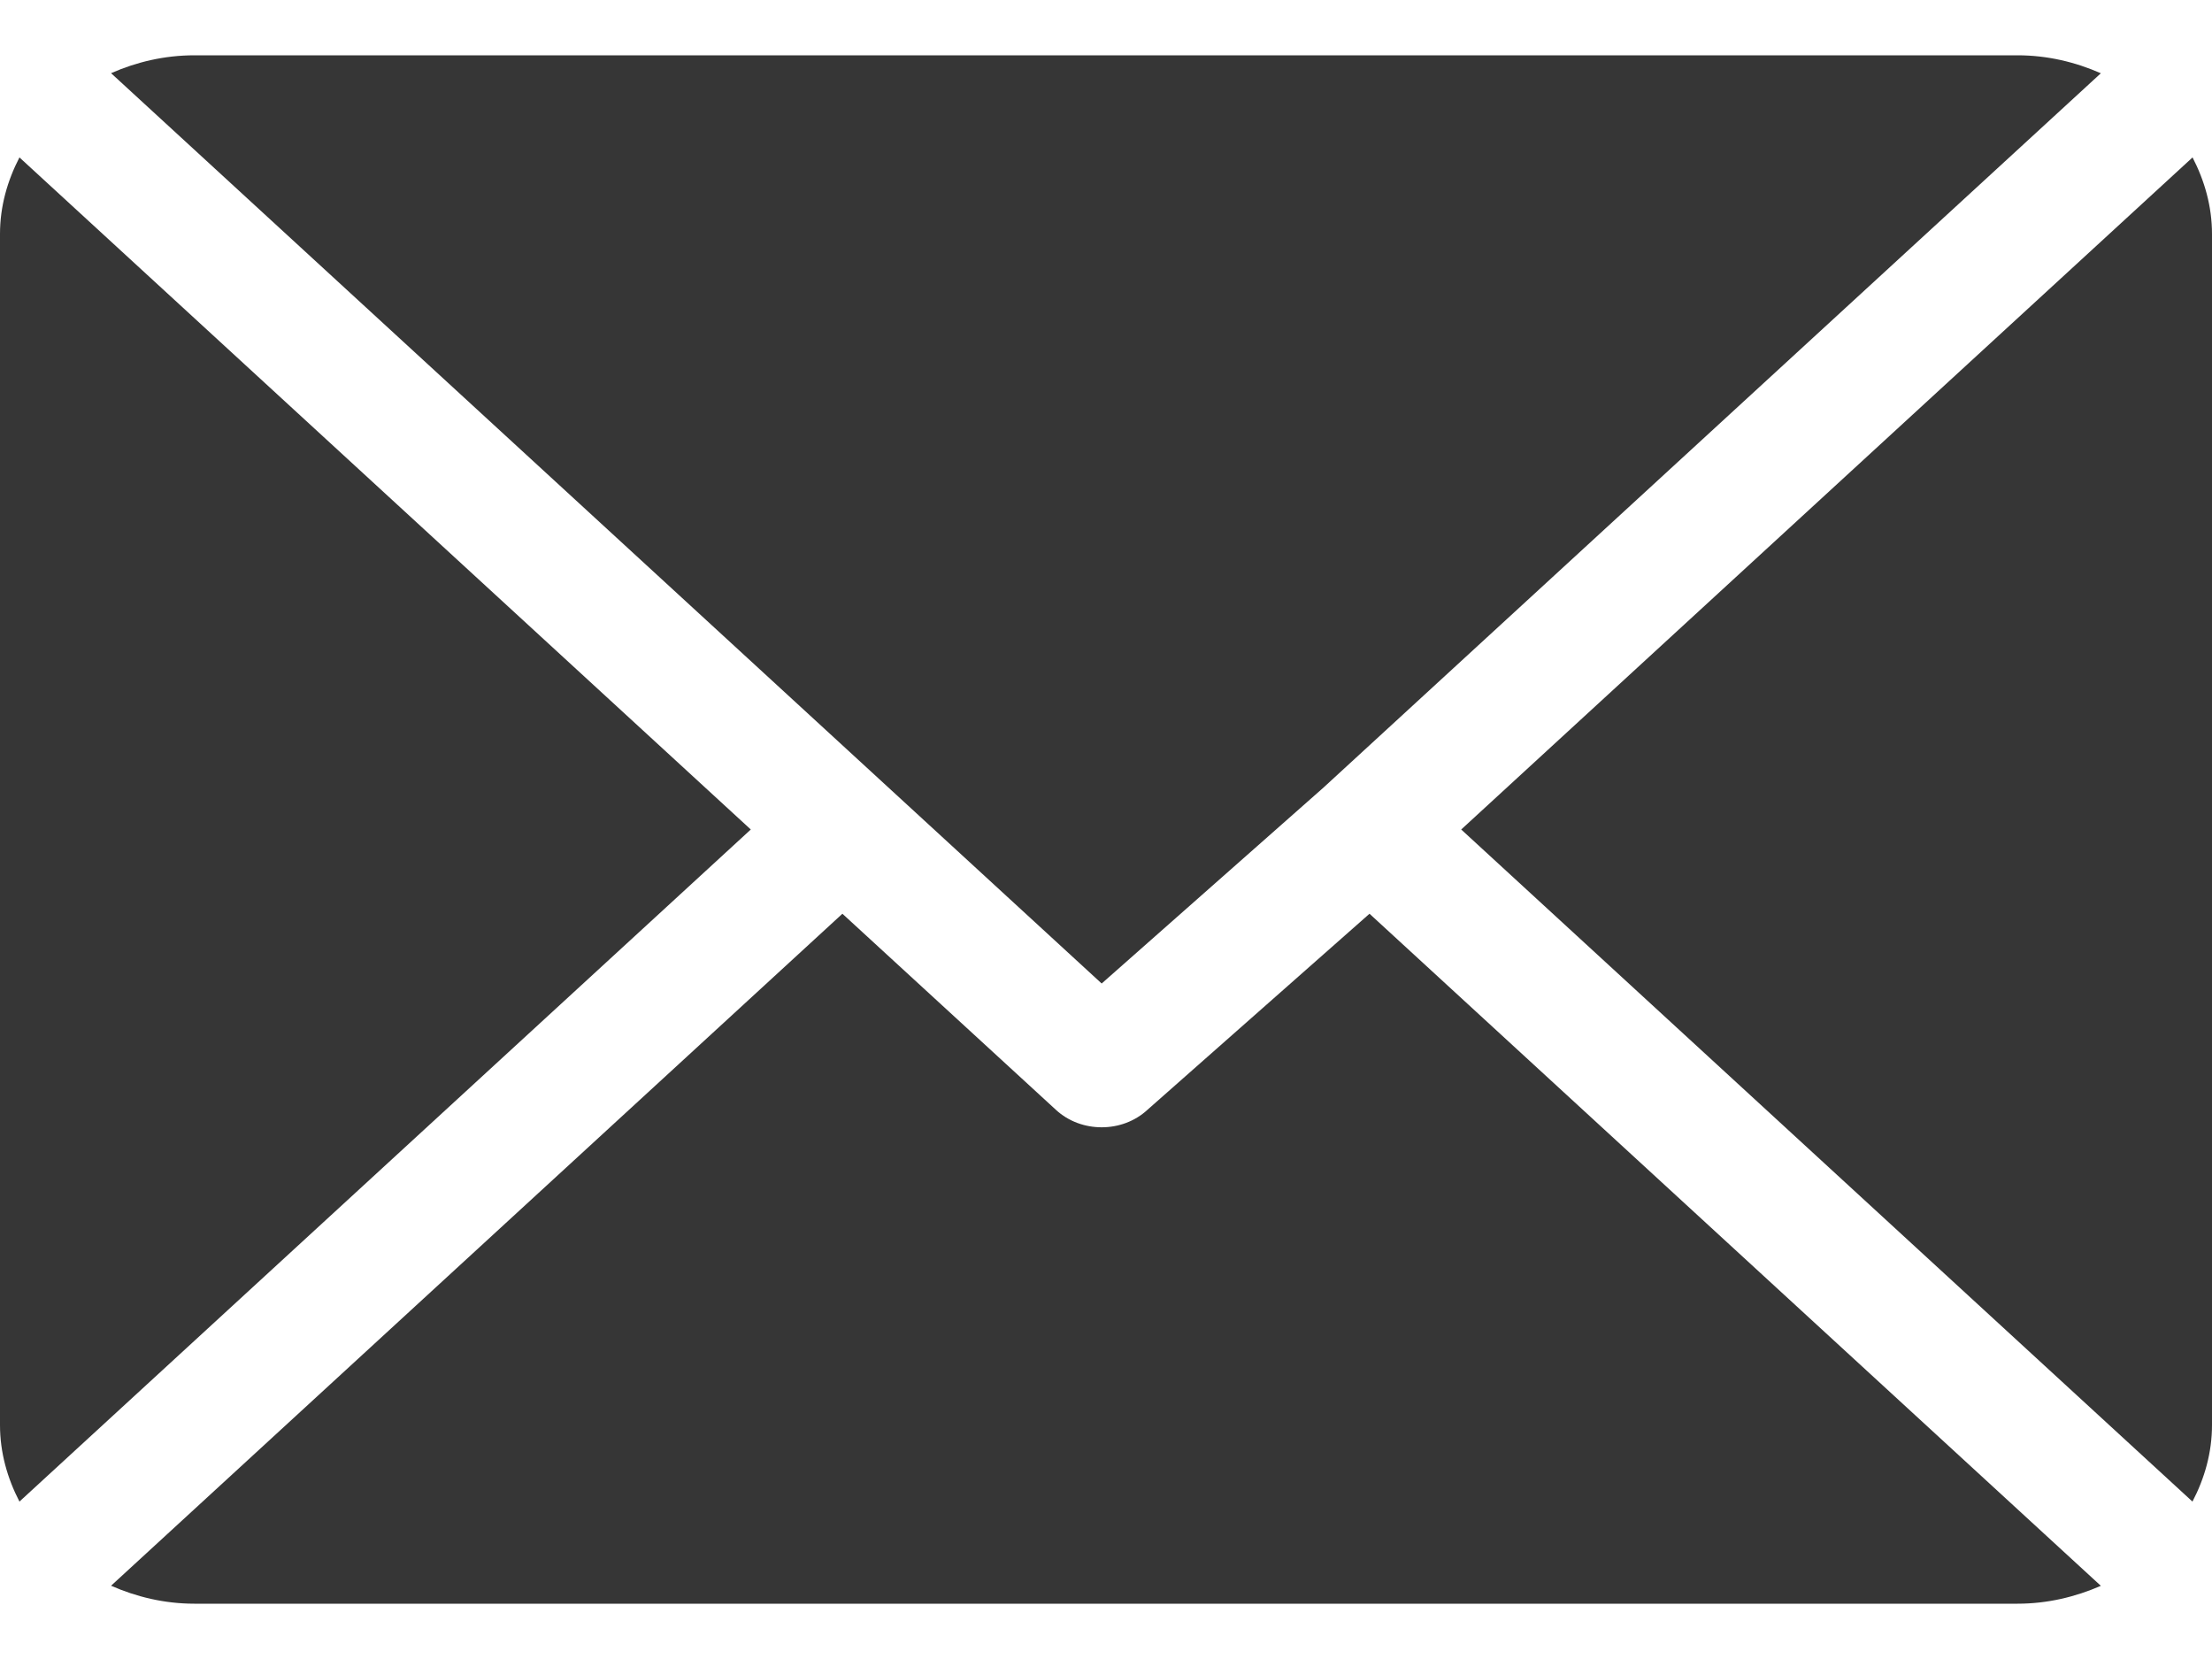 <svg width="24" height="18" viewBox="0 0 24 18" fill="none" xmlns="http://www.w3.org/2000/svg">
<path d="M21.89 0.6H2.109C1.784 0.6 1.48 0.673 1.205 0.794L11.953 10.671L14.361 8.544C14.361 8.544 14.362 8.543 14.362 8.543C14.362 8.543 14.362 8.543 14.362 8.543L22.794 0.795C22.519 0.674 22.215 0.6 21.89 0.6Z" fill="#363636"/>
<path d="M23.789 1.708L15.854 9L23.788 16.292C23.92 16.04 24 15.76 24 15.462V2.539C24 2.24 23.92 1.961 23.789 1.708Z" fill="#363636"/>
<path d="M0.211 1.708C0.08 1.961 0 2.24 0 2.538V15.462C0 15.76 0.08 16.039 0.211 16.292L8.146 9L0.211 1.708Z" fill="#363636"/>
<path d="M14.859 9.914L12.45 12.041C12.313 12.168 12.133 12.231 11.953 12.231C11.773 12.231 11.593 12.168 11.456 12.041L9.14 9.914L1.205 17.205C1.48 17.326 1.784 17.4 2.109 17.4H21.89C22.215 17.4 22.519 17.326 22.794 17.206L14.859 9.914Z" fill="#363636"/>
</svg>
